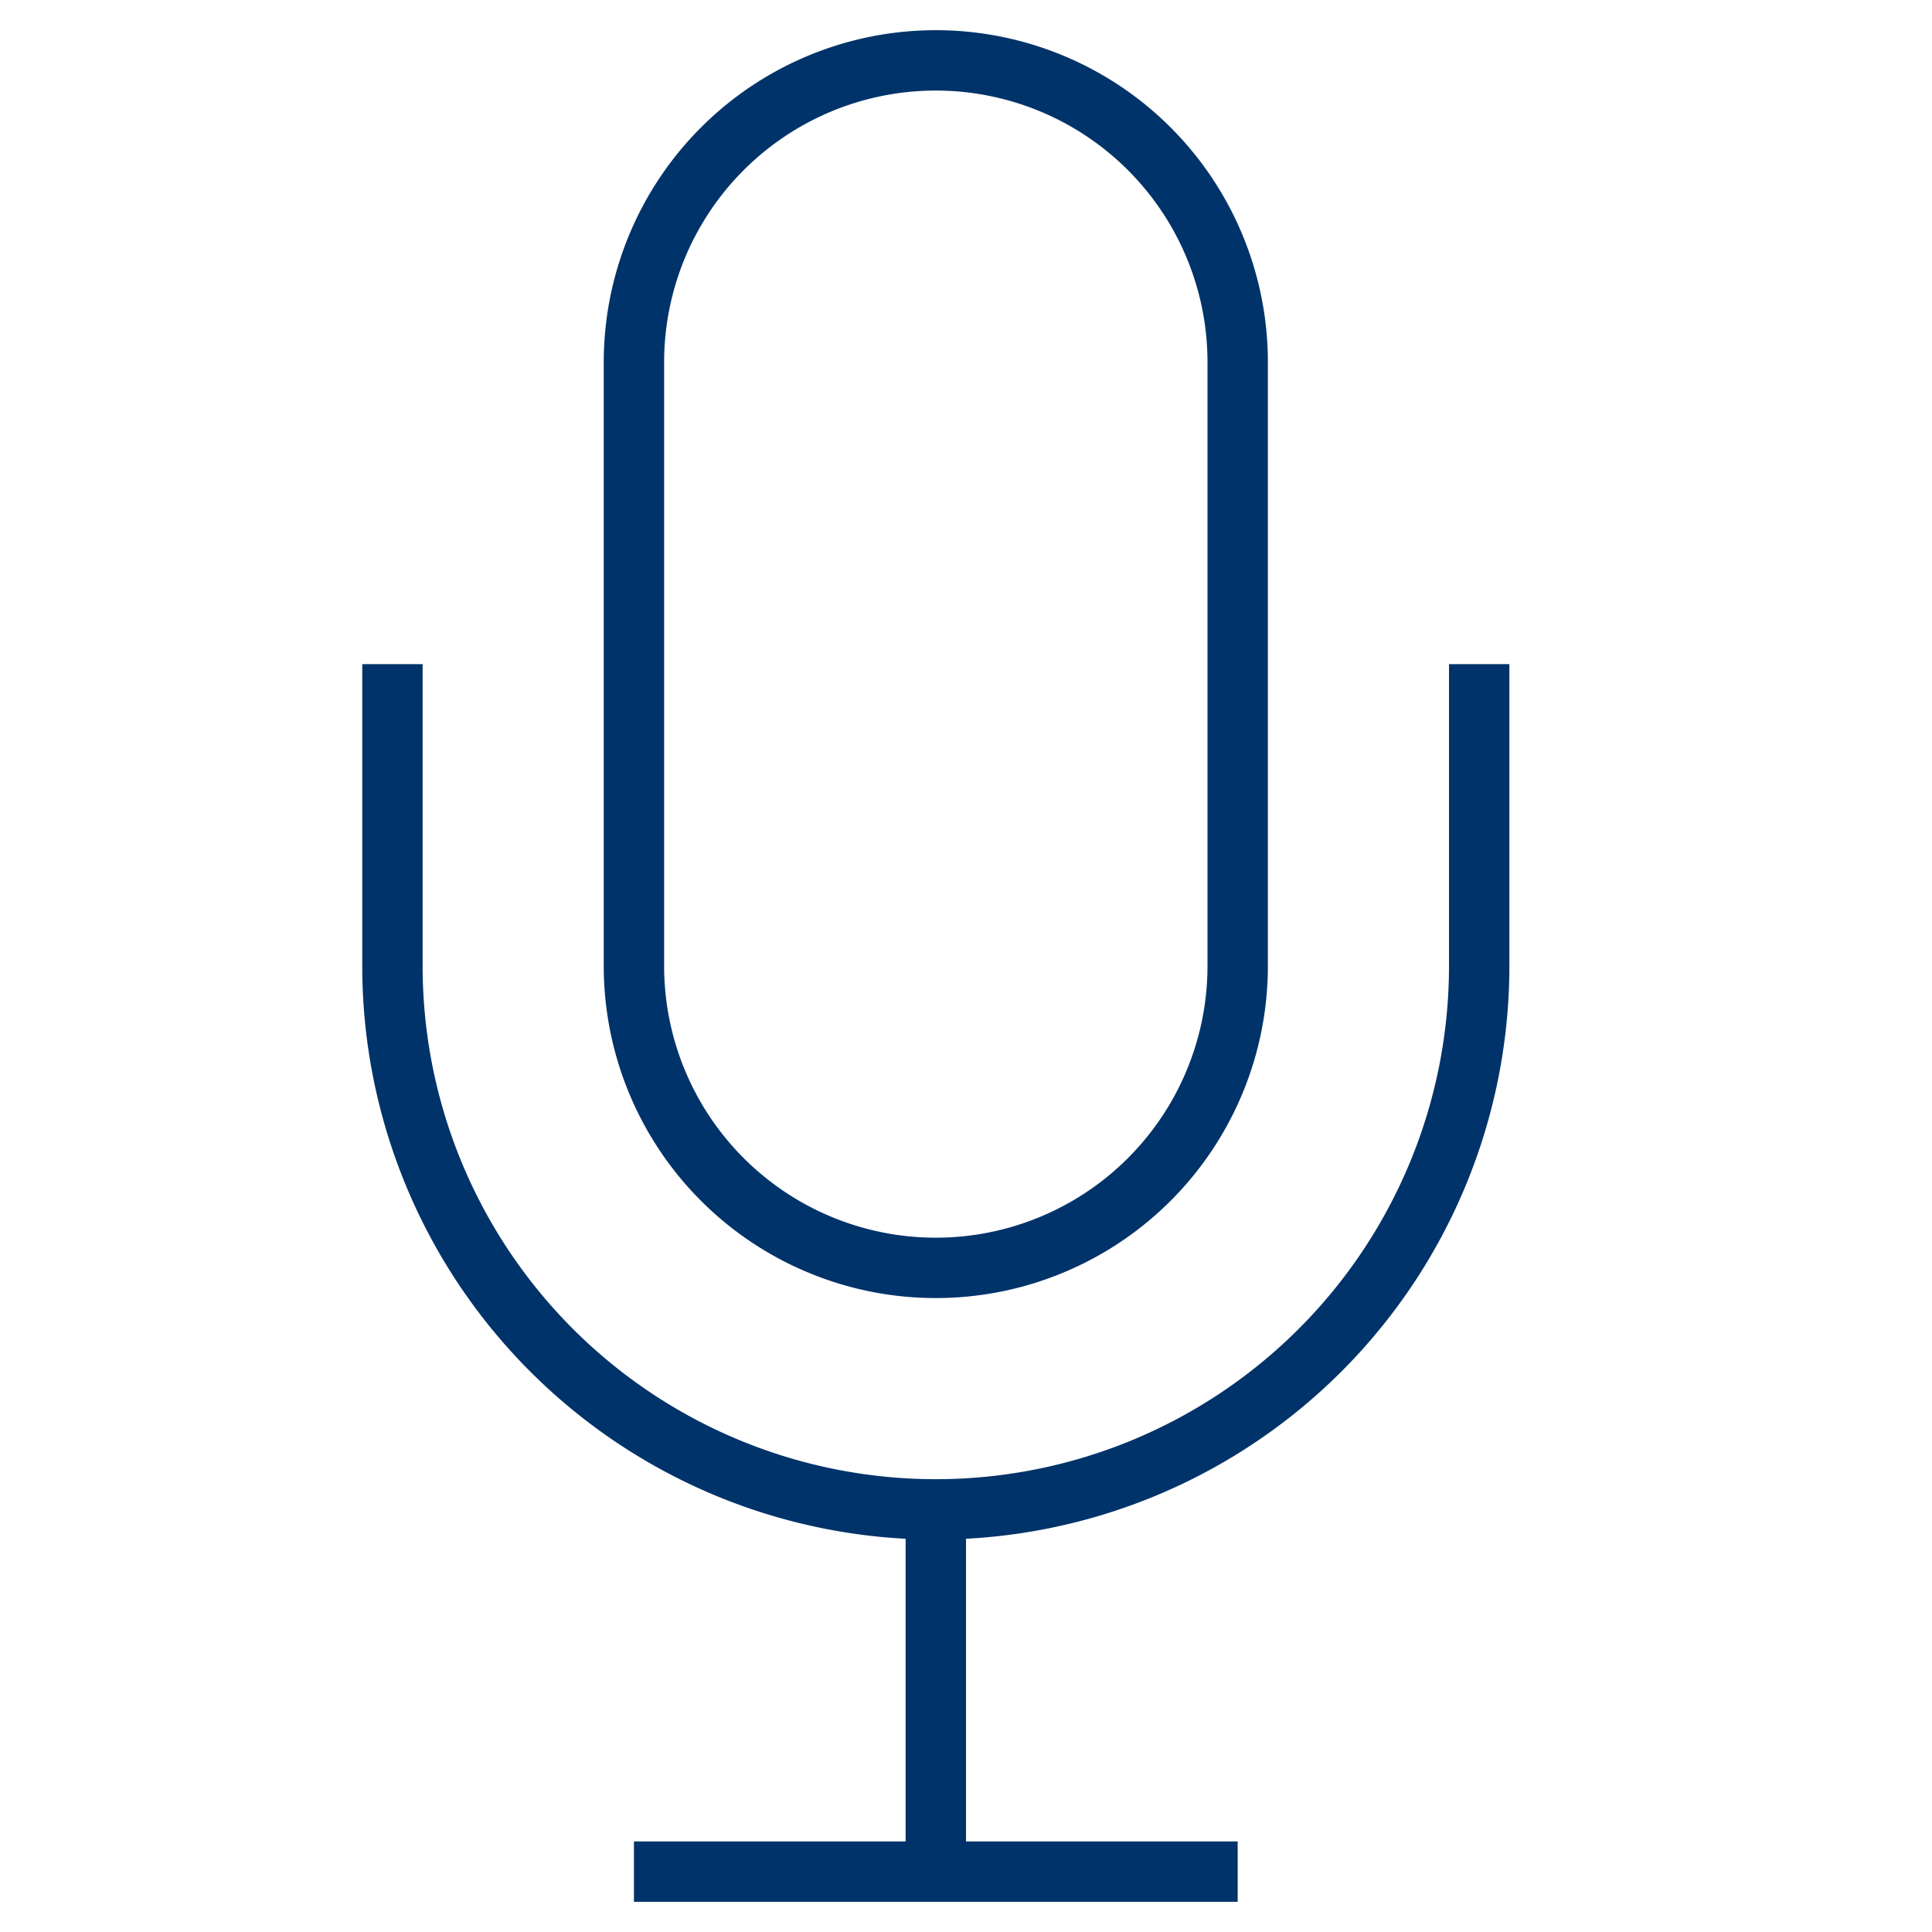 <?xml version="1.0" encoding="UTF-8"?>
<svg xmlns="http://www.w3.org/2000/svg" aria-describedby="desc" aria-labelledby="title" viewBox="0 0 64 64"><path fill="none" stroke="#003369" stroke-miterlimit="10" stroke-width="2" d="M41 32a10 10 0 0 1-10 10 10 10 0 0 1-10-10V12A10 10 0 0 1 31 2a10 10 0 0 1 10 10z" data-name="layer2" style="stroke: #003369;"/><path fill="none" stroke="#003369" stroke-miterlimit="10" stroke-width="2" d="M49 22v10a18 18 0 0 1-18 18 18 18 0 0 1-18-18V22m18 28v12m-10 0h20" data-name="layer1" style="stroke: #003369;"/></svg>
